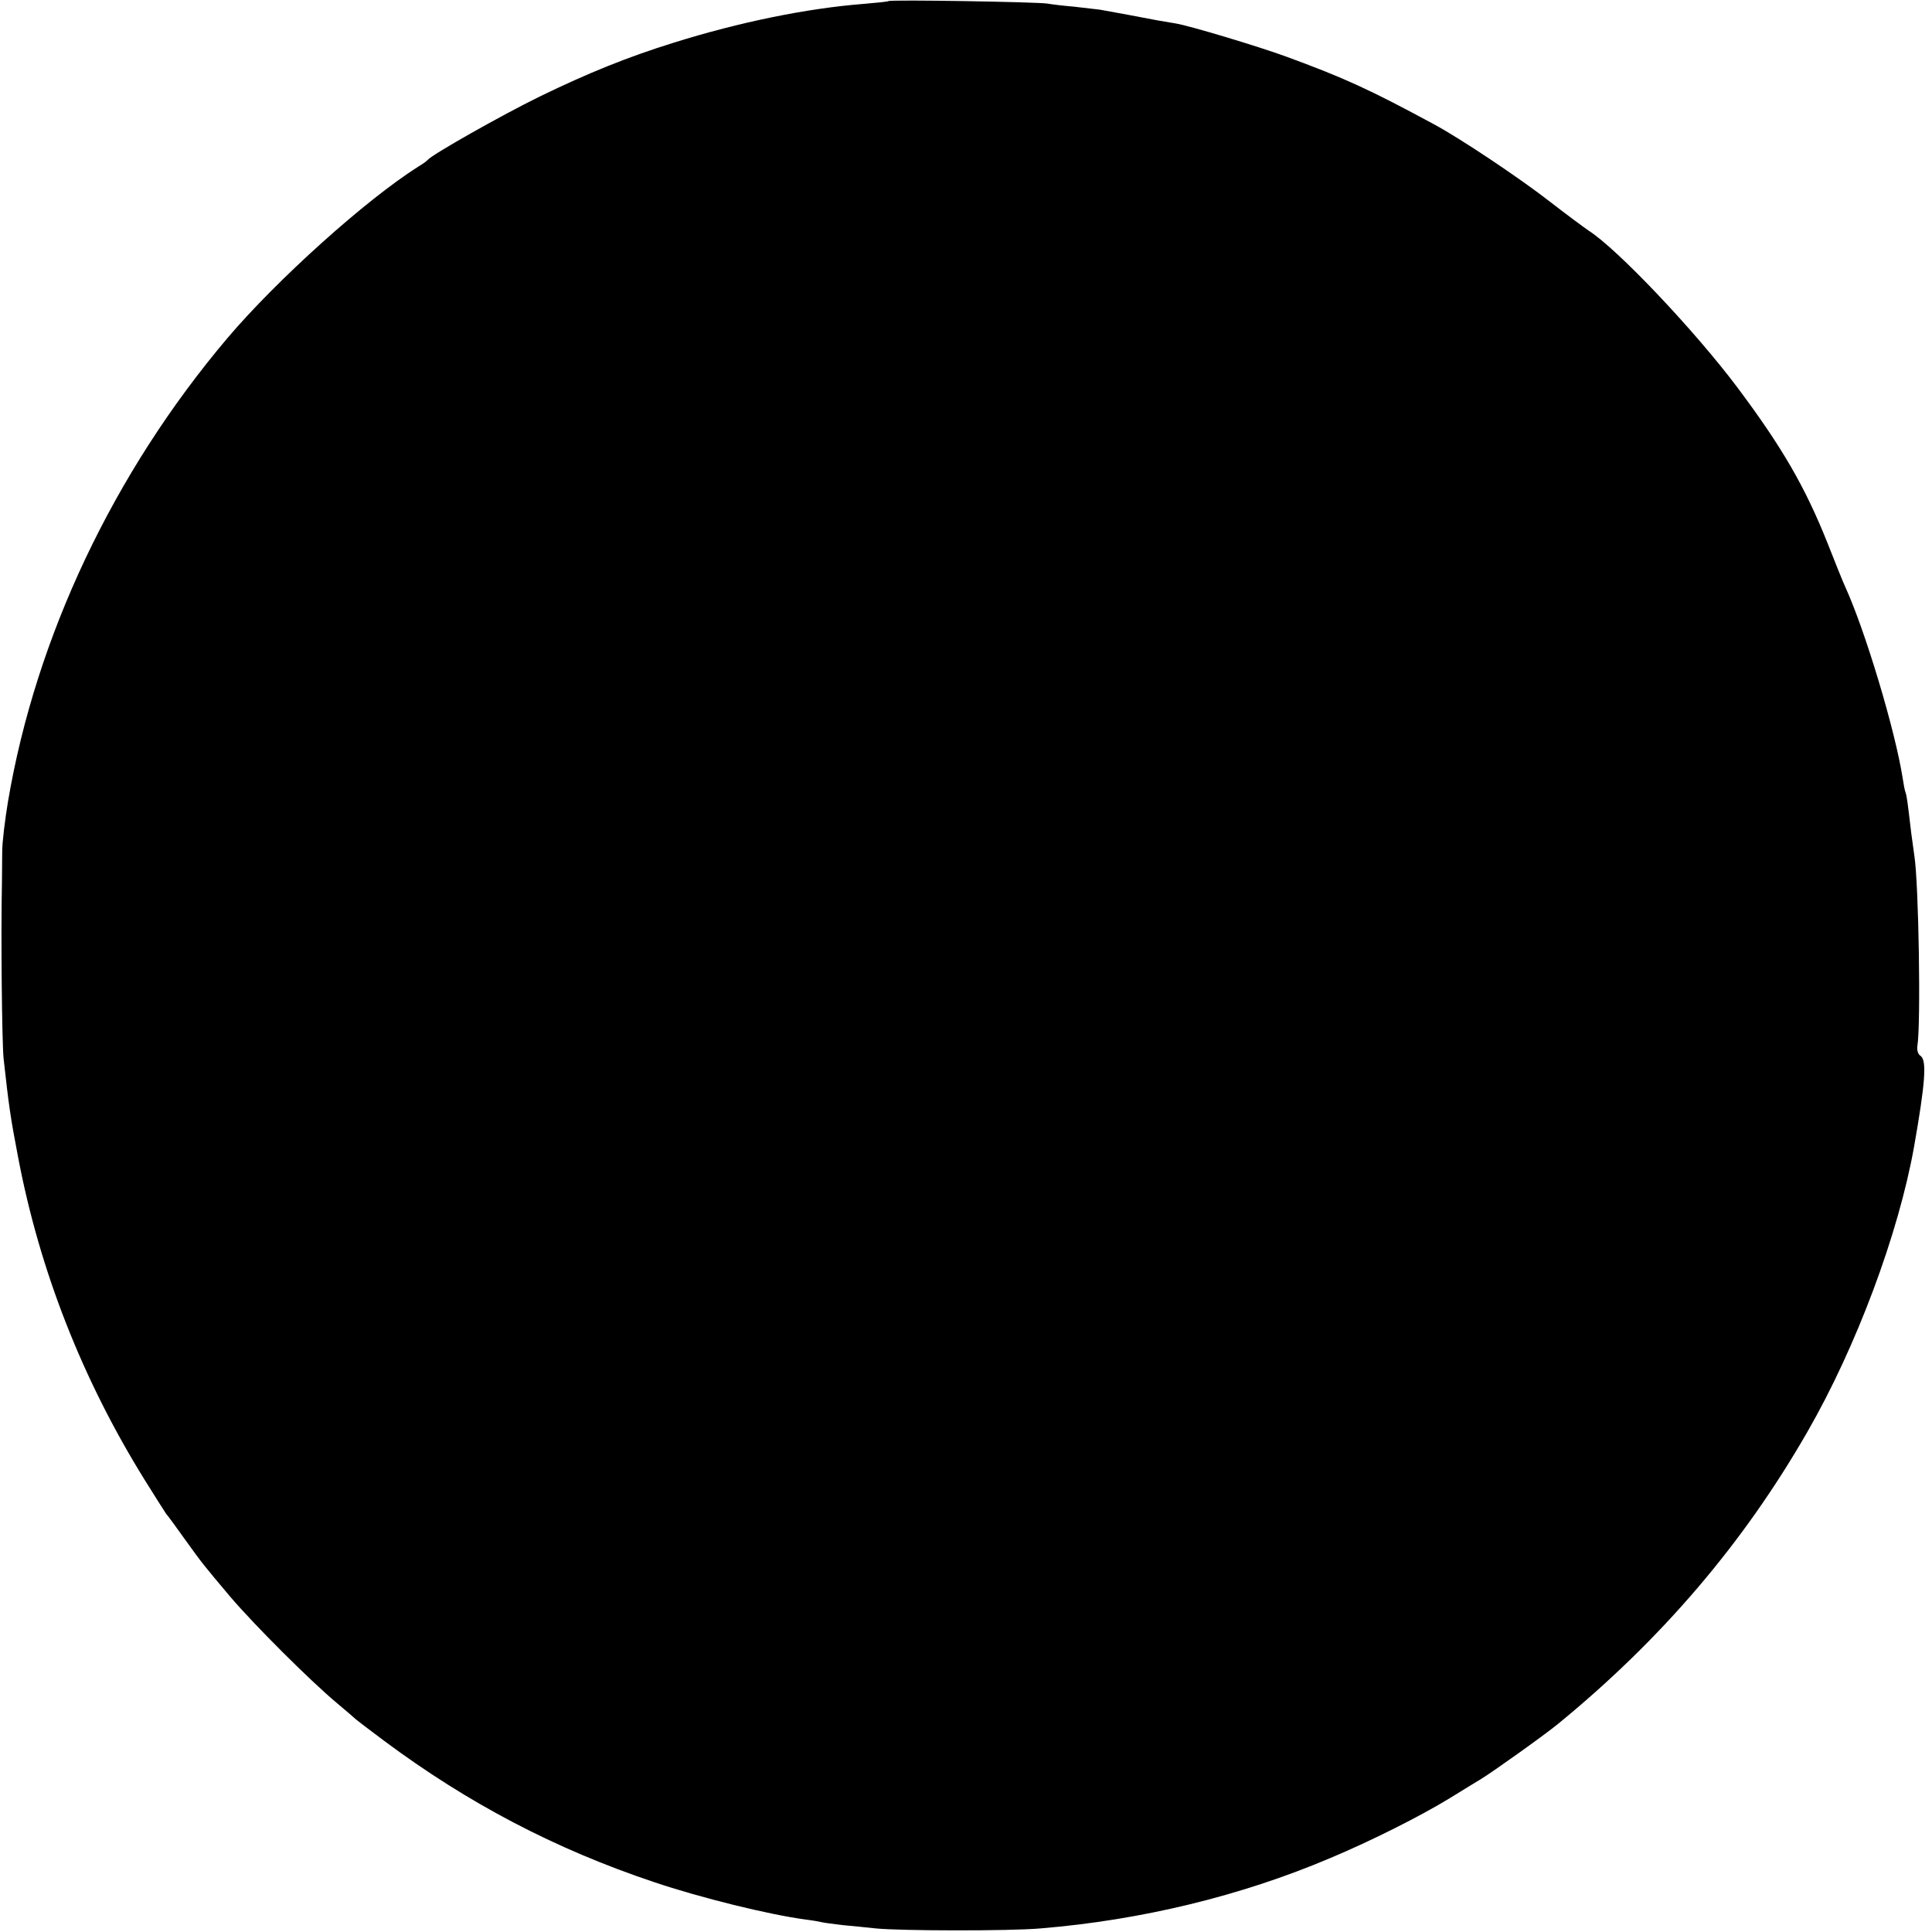 <?xml version="1.0" standalone="no"?>
<!DOCTYPE svg PUBLIC "-//W3C//DTD SVG 20010904//EN"
 "http://www.w3.org/TR/2001/REC-SVG-20010904/DTD/svg10.dtd">
<svg version="1.0" xmlns="http://www.w3.org/2000/svg"
 width="700pt" height="700pt" viewBox="0 0 700 700"
 preserveAspectRatio="xMidYMid meet">
<g transform="translate(0,700) scale(0.1,-0.1)"
fill="#000000" stroke="none">
<path d="M3219 6996 c-2 -2 -42 -6 -89 -10 -205 -16 -451 -66 -690 -141 -167
-52 -308 -109 -485 -195 -135 -66 -388 -209 -405 -229 -3 -4 -18 -15 -35 -25
-191 -121 -512 -410 -691 -621 -412 -487 -694 -1082 -795 -1679 -11 -66 -21
-148 -21 -181 0 -33 -1 -85 -1 -115 -4 -182 0 -576 6 -635 19 -171 24 -209 53
-360 78 -409 232 -802 457 -1165 39 -63 75 -119 79 -125 5 -5 35 -46 67 -91
67 -93 65 -90 165 -209 86 -101 288 -303 386 -385 36 -30 67 -57 70 -60 3 -3
48 -37 100 -76 306 -228 621 -393 979 -513 169 -57 416 -118 551 -136 25 -3
52 -8 60 -10 8 -2 41 -6 73 -10 31 -3 85 -8 120 -12 88 -9 483 -10 597 0 364
30 725 117 1050 255 150 63 325 151 433 217 50 31 101 62 111 68 46 28 235
163 281 201 374 306 671 653 904 1059 176 306 329 714 386 1032 40 228 47 312
24 329 -10 6 -14 21 -12 36 13 78 5 589 -11 690 -2 14 -7 50 -11 80 -14 118
-16 135 -21 149 -3 8 -7 30 -10 50 -27 174 -136 536 -208 694 -8 17 -37 89
-64 158 -81 203 -163 346 -327 565 -156 208 -437 504 -540 569 -16 11 -77 56
-135 101 -114 89 -330 233 -425 284 -233 126 -325 168 -535 245 -104 38 -351
112 -400 120 -25 4 -54 9 -65 11 -40 8 -181 34 -210 39 -16 2 -59 7 -95 11
-36 3 -78 8 -95 11 -37 6 -570 15 -576 9z"/>
</g>
</svg>
